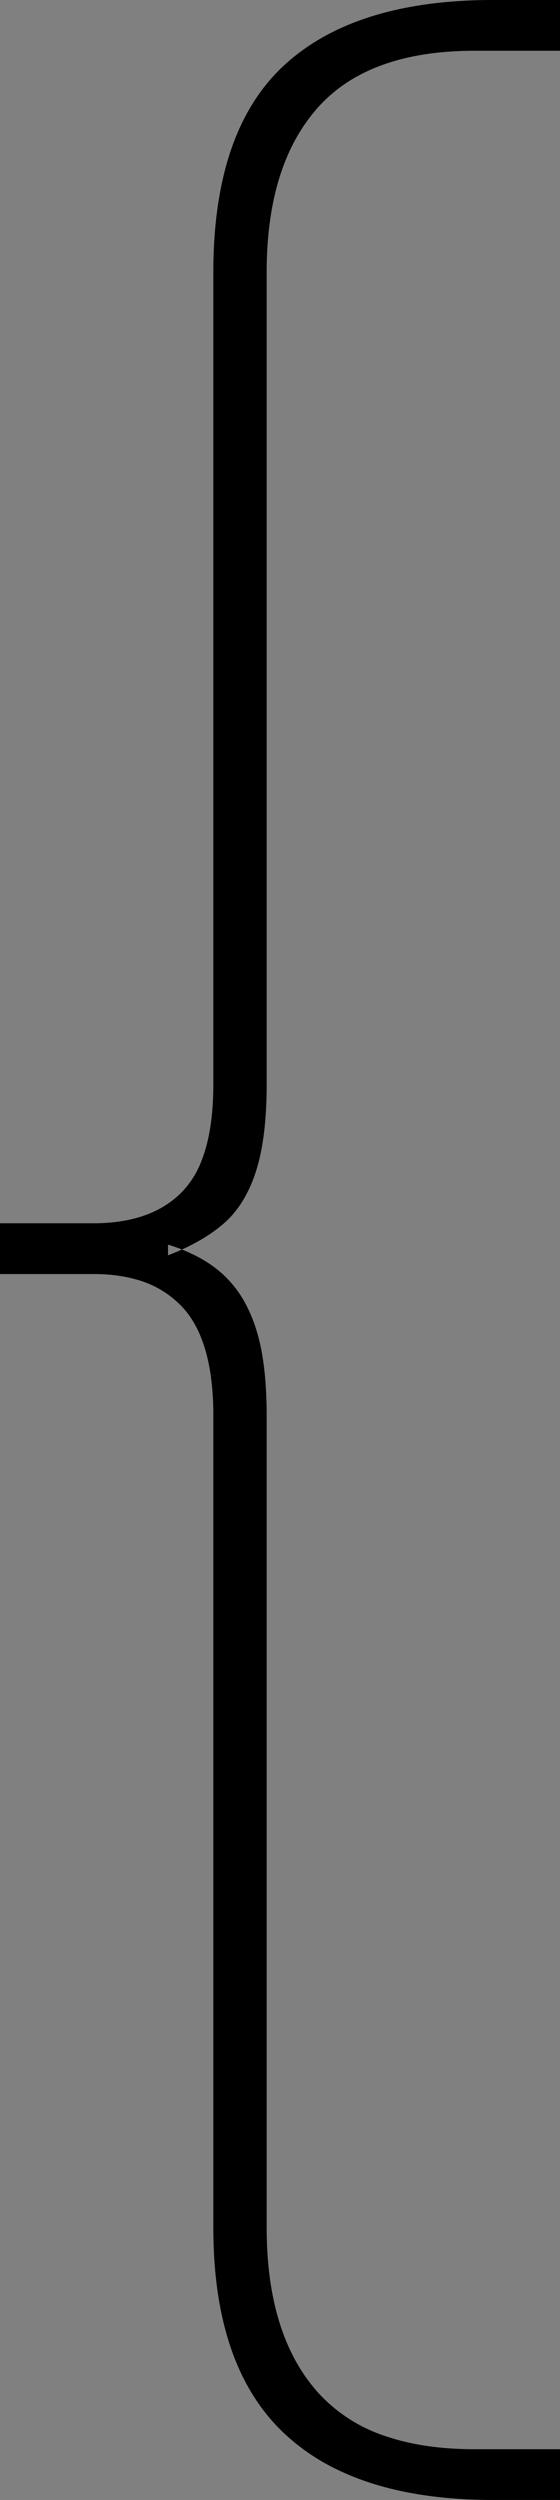 <!-- <svg width="30" height="92" viewBox="0 0 30 92" fill="none" xmlns="http://www.w3.org/2000/svg">
<path d="M0.693182 46.4602H0.443182V46.7102H0.693182V46.4602ZM0.693182 42.0568V41.8068H0.443182V42.0568H0.693182ZM8.96733 39.571L8.78672 39.3982L8.78543 39.3995L8.96733 39.571ZM12.2699 11.4105L12.0284 11.3459L12.0278 11.3482L12.2699 11.4105ZM15.3594 5.48011L15.1744 5.31194L15.1744 5.31194L15.3594 5.48011ZM21.0412 2L21.1174 2.23811L21.1174 2.23811L21.0412 2ZM29.8125 0.863631H30.0625V0.613631H29.8125V0.863631ZM29.8125 7.82386V8.07386H30.0625V7.82386H29.8125ZM23.3139 9.10227L23.1956 8.88204L23.1942 8.8828L23.3139 9.10227ZM19.9759 13.0795L19.7413 12.9931L19.7406 12.9949L19.9759 13.0795ZM18.2713 39.1449L18.0337 39.0669L18.0327 39.0703L18.2713 39.1449ZM15.608 43.0511L15.4476 42.8594L15.4476 42.8594L15.608 43.0511ZM10.0327 45.5724L9.97316 45.3296L9.9726 45.3298L10.0327 45.5724ZM29.8125 91.7727V92.0227H30.0625V91.7727H29.8125ZM21.0412 90.6364L20.965 90.8745L20.965 90.8745L21.0412 90.6364ZM15.3594 87.1562L15.1744 87.3244L15.1744 87.3244L15.3594 87.1562ZM12.2699 81.2259L12.0278 81.2882L12.0284 81.2904L12.2699 81.2259ZM8.96733 53.0653L8.78543 53.2368L8.78673 53.2382L8.96733 53.0653ZM0.693182 50.5795H0.443182V50.8295H0.693182V50.5795ZM0.693182 46.1761V45.9261H0.443182V46.1761H0.693182ZM10.0327 47.0639L9.9726 47.3066L9.97316 47.3067L10.0327 47.0639ZM15.608 49.5852L15.7683 49.3935L15.7683 49.3935L15.608 49.5852ZM18.2713 53.4915L18.0327 53.5661L18.0338 53.5694L18.2713 53.4915ZM19.9759 79.5568L19.7406 79.6415L19.7416 79.6443L19.9759 79.5568ZM23.3139 83.4986L23.4348 83.2797L23.4336 83.2791L23.3139 83.4986ZM29.8125 84.8125H30.0625V84.5625H29.8125V84.8125ZM0.693182 50.5795H0.443182V50.8295H0.693182V50.5795ZM0.693182 42.0568V41.8068H0.443182V42.0568H0.693182ZM9.07386 42.0568H9.32386V41.8068H9.07386V42.0568ZM9.07386 50.5795V50.8295H9.32386V50.5795H9.07386ZM0.943182 46.4602V42.0568H0.443182V46.4602H0.943182ZM0.693182 42.3068C4.66817 42.3068 7.51463 41.4762 9.14923 39.7425L8.78543 39.3995C7.29503 40.9802 4.62539 41.8068 0.693182 41.8068V42.3068ZM9.14793 39.7439C10.8009 38.0169 11.5966 35.1667 11.5966 31.2614H11.0966C11.0966 35.1212 10.3061 37.8107 8.78673 39.3982L9.14793 39.7439ZM11.5966 31.2614V19.8977H11.0966V31.2614H11.5966ZM11.5966 19.8977C11.5966 16.6454 11.9031 13.8382 12.512 11.4728L12.0278 11.3482C11.4056 13.765 11.0966 16.616 11.0966 19.8977H11.5966ZM12.5114 11.4751C13.1421 9.1159 14.155 7.17656 15.5444 5.64828L15.1744 5.31194C13.7228 6.90866 12.6761 8.92292 12.0284 11.3459L12.5114 11.4751ZM15.5444 5.64828C16.9305 4.12357 18.7843 2.9847 21.1174 2.23811L20.965 1.76189C18.5633 2.53045 16.6292 3.71166 15.1744 5.31194L15.5444 5.64828ZM21.1174 2.23811C23.4525 1.49086 26.3487 1.11363 29.8125 1.11363V0.613631C26.316 0.613631 23.3647 0.993982 20.965 1.76189L21.1174 2.23811ZM29.5625 0.863631V7.82386H30.0625V0.863631H29.5625ZM29.8125 7.57386C27.0448 7.57386 24.8323 8.00261 23.1956 8.88205L23.4323 9.32249C24.9679 8.49739 27.0878 8.07386 29.8125 8.07386V7.57386ZM23.1942 8.8828C21.5743 9.76639 20.4233 11.1418 19.7413 12.9931L20.2104 13.166C20.8541 11.4188 21.9286 10.1427 23.4336 9.32174L23.1942 8.8828ZM19.7406 12.9949C19.0882 14.8071 18.767 17.1112 18.767 19.8977H19.267C19.267 17.1445 19.5851 14.9031 20.2111 13.1642L19.7406 12.9949ZM18.767 19.8977V34.1023H19.267V19.8977H18.767ZM18.767 34.1023C18.767 35.9265 18.5215 37.5806 18.0338 39.0669L18.5088 39.2228C19.0154 37.6789 19.267 35.9712 19.267 34.1023H18.767ZM18.0327 39.0703C17.5745 40.5365 16.7155 41.7989 15.4476 42.8594L15.7683 43.2429C17.1045 42.1254 18.0211 40.7836 18.5099 39.2195L18.0327 39.0703ZM15.4476 42.8594C14.1852 43.9152 12.3667 44.743 9.97316 45.3296L10.0922 45.8153C12.5281 45.2182 14.4266 44.3651 15.7683 43.2429L15.4476 42.8594ZM9.9726 45.3298C7.60887 45.9148 4.51805 46.2102 0.693182 46.2102V46.7102C4.53877 46.7102 7.67428 46.4137 10.0927 45.8151L9.9726 45.3298ZM29.8125 91.5227C26.3487 91.5227 23.4525 91.1455 21.1174 90.3983L20.965 90.8745C23.3647 91.6424 26.316 92.0227 29.8125 92.0227V91.5227ZM21.1174 90.3983C18.7843 89.6517 16.9305 88.5128 15.5444 86.9881L15.1744 87.3244C16.6292 88.9247 18.5633 90.1059 20.965 90.8745L21.1174 90.3983ZM15.5444 86.9881C14.155 85.4598 13.1421 83.5205 12.5114 81.1613L12.0284 81.2904C12.6761 83.7134 13.7228 85.7277 15.1744 87.3244L15.5444 86.9881ZM12.512 81.1635C11.9031 78.7981 11.5966 75.991 11.5966 72.7386H11.0966C11.0966 76.0204 11.4056 78.8714 12.0278 81.2882L12.512 81.1635ZM11.5966 72.7386V61.375H11.0966V72.7386H11.5966ZM11.5966 61.375C11.5966 57.4696 10.8009 54.6194 9.14793 52.8925L8.78673 53.2382C10.3061 54.8256 11.0966 57.5152 11.0966 61.375H11.5966ZM9.14923 52.8938C7.51463 51.1602 4.66817 50.3295 0.693182 50.3295V50.8295C4.62539 50.8295 7.29503 51.6561 8.78543 53.2368L9.14923 52.8938ZM0.943182 50.5795V46.1761H0.443182V50.5795H0.943182ZM0.693182 46.4261C4.51805 46.4261 7.60887 46.7215 9.9726 47.3066L10.0927 46.8212C7.67428 46.2226 4.53877 45.9261 0.693182 45.9261V46.4261ZM9.97316 47.3067C12.3667 47.8934 14.1852 48.7212 15.4476 49.777L15.7683 49.3935C14.4266 48.2713 12.5281 47.4182 10.0922 46.8211L9.97316 47.3067ZM15.4476 49.777C16.7155 50.8375 17.5745 52.0999 18.0327 53.566L18.5099 53.4169C18.0211 51.8528 17.1045 50.511 15.7683 49.3935L15.4476 49.777ZM18.0338 53.5694C18.5215 55.0558 18.767 56.7099 18.767 58.5341H19.267C19.267 56.6651 19.0154 54.9575 18.5088 53.4135L18.0338 53.5694ZM18.767 58.5341V72.7386H19.267V58.5341H18.767ZM18.767 72.7386C18.767 75.5251 19.0882 77.8292 19.7406 79.6415L20.2111 79.4721C19.5851 77.7333 19.267 75.4919 19.267 72.7386H18.767ZM19.7416 79.6443C20.4241 81.4722 21.5753 82.835 23.1942 83.7181L23.4336 83.2791C21.9275 82.4576 20.8534 81.1926 20.2101 79.4694L19.7416 79.6443ZM23.1931 83.7174C24.8305 84.6217 27.044 85.0625 29.8125 85.0625V84.5625C27.0885 84.5625 24.9697 84.1274 23.4348 83.2797L23.1931 83.7174ZM29.5625 84.8125V91.7727H30.0625V84.8125H29.5625ZM0.943182 50.5795V42.0568H0.443182V50.5795H0.943182ZM0.693182 42.3068H9.07386V41.8068H0.693182V42.3068ZM8.82386 42.0568V50.5795H9.32386V42.0568H8.82386ZM9.07386 50.3295H0.693182V50.8295H9.07386V50.3295Z" fill="#F5F5F5"/>
</svg> -->

<svg width="21" height="93.6" viewBox="0 0 21 93.6" xmlns="http://www.w3.org/2000/svg">
    <rect x="0" y="0" width="21" height="93.6" fill="#808080" stroke="none"/>
    <g id="svgGroup" stroke-linecap="round" fill-rule="evenodd" font-size="9pt" stroke="#f5f5f5" stroke-width="{0.5}"
        fill="#00000000" style="stroke:#f5f5f5;stroke-width:{0.5};fill:#00000000">
        <path
            d="M 21 93.6 L 18.5 93.6 Q 14.999 93.6 12.654 92.467 A 7.914 7.914 0 0 1 10.65 91.1 Q 8 88.6 8 83.4 L 8 53 A 10.786 10.786 0 0 0 7.912 51.566 Q 7.696 49.962 6.953 49.068 A 3.092 3.092 0 0 0 6.85 48.95 A 3.692 3.692 0 0 0 5.066 47.893 Q 4.473 47.73 3.766 47.705 A 7.413 7.413 0 0 0 3.5 47.7 L 0 47.7 L 0 45.8 L 3.5 45.8 A 6.448 6.448 0 0 0 4.802 45.677 Q 5.591 45.514 6.192 45.136 A 3.458 3.458 0 0 0 6.85 44.6 A 3.473 3.473 0 0 0 7.562 43.447 Q 8 42.328 8 40.6 L 8 10.2 Q 8 4.9 10.65 2.45 Q 12.772 0.488 16.529 0.097 A 19.065 19.065 0 0 1 18.5 0 L 21 0 L 21 1.9 L 17.8 1.9 Q 15.162 1.9 13.438 2.835 A 5.583 5.583 0 0 0 11.9 4.05 Q 10.303 5.857 10.048 8.972 A 15.083 15.083 0 0 0 10 10.2 L 10 40.6 A 16.398 16.398 0 0 1 9.953 41.886 Q 9.863 43.03 9.6 43.85 A 5.251 5.251 0 0 1 9.209 44.775 Q 8.887 45.363 8.433 45.771 A 3.346 3.346 0 0 1 8.4 45.8 A 5.605 5.605 0 0 1 7.54 46.412 Q 7.102 46.669 6.575 46.89 A 10.121 10.121 0 0 1 6.3 47 L 6.3 46.6 A 6.447 6.447 0 0 1 7.342 47.017 Q 7.931 47.318 8.372 47.724 A 4.036 4.036 0 0 1 8.4 47.75 A 4.149 4.149 0 0 1 9.242 48.879 A 5.583 5.583 0 0 1 9.6 49.75 A 7.241 7.241 0 0 1 9.84 50.769 Q 9.929 51.305 9.968 51.932 A 17.008 17.008 0 0 1 10 53 L 10 83.4 Q 10 86.211 10.938 88.108 A 6.546 6.546 0 0 0 11.9 89.55 A 5.897 5.897 0 0 0 14.511 91.228 Q 15.483 91.552 16.673 91.654 A 13.266 13.266 0 0 0 17.8 91.7 L 21 91.7 L 21 93.6 Z"
            vector-effect="non-scaling-stroke" />
    </g>
</svg>